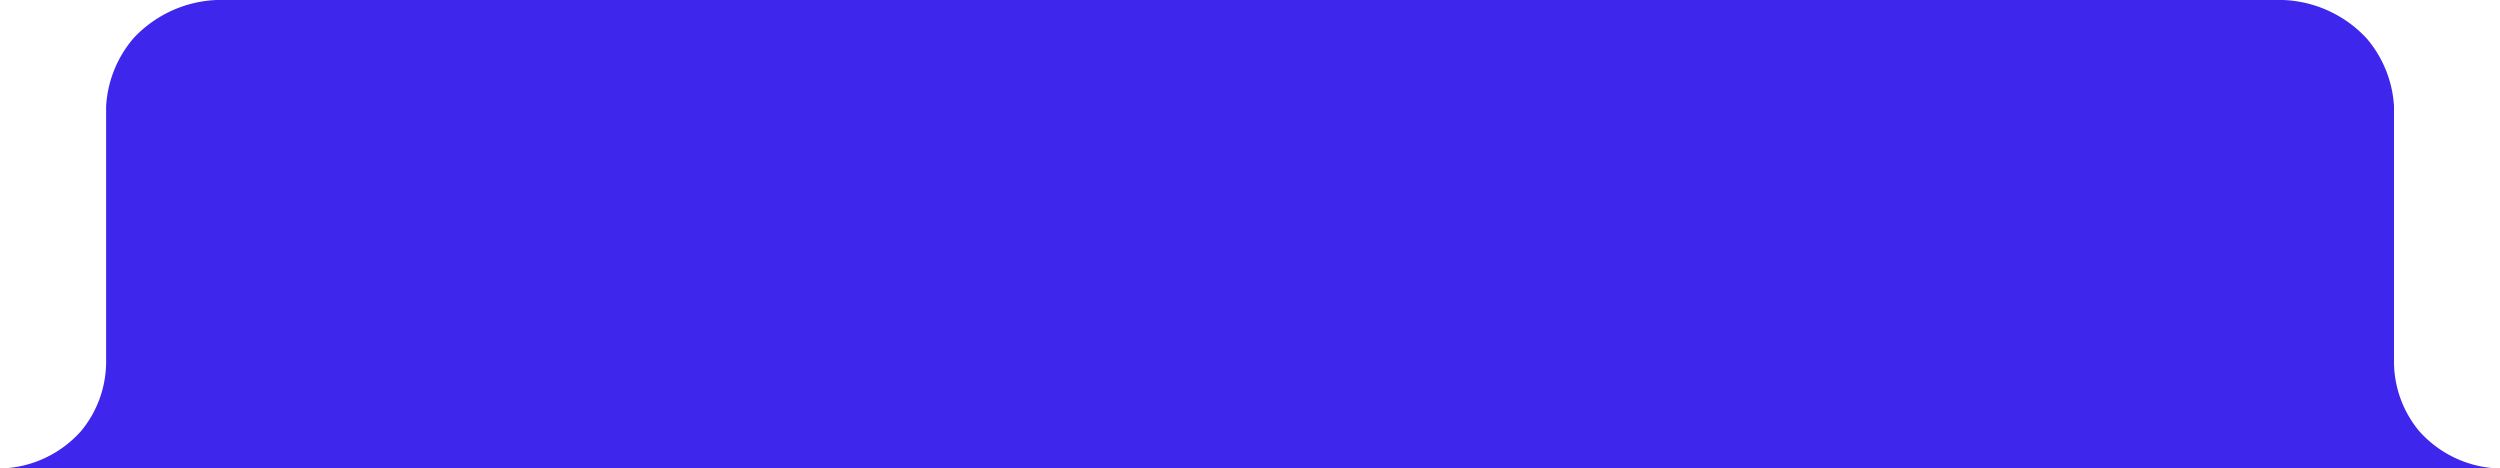 <svg xmlns="http://www.w3.org/2000/svg" viewBox="0 0 200 37.48"><defs><style>.cls-1{fill:#3e26ed;}</style></defs><g id="Layer_2" data-name="Layer 2"><g id="Layer_1-2" data-name="Layer 1"><path class="cls-1" d="M193.52,34.47a8.71,8.71,0,0,1-2-5.48V8.5a9.16,9.16,0,0,0-2.19-5.43A9.6,9.6,0,0,0,181.92,0H18.08a9.6,9.6,0,0,0-7.4,3.06A9.16,9.16,0,0,0,8.49,8.5V29a8.71,8.71,0,0,1-2,5.48,8.92,8.92,0,0,1-6.48,3H200A8.92,8.92,0,0,1,193.52,34.47Z"/></g></g></svg>